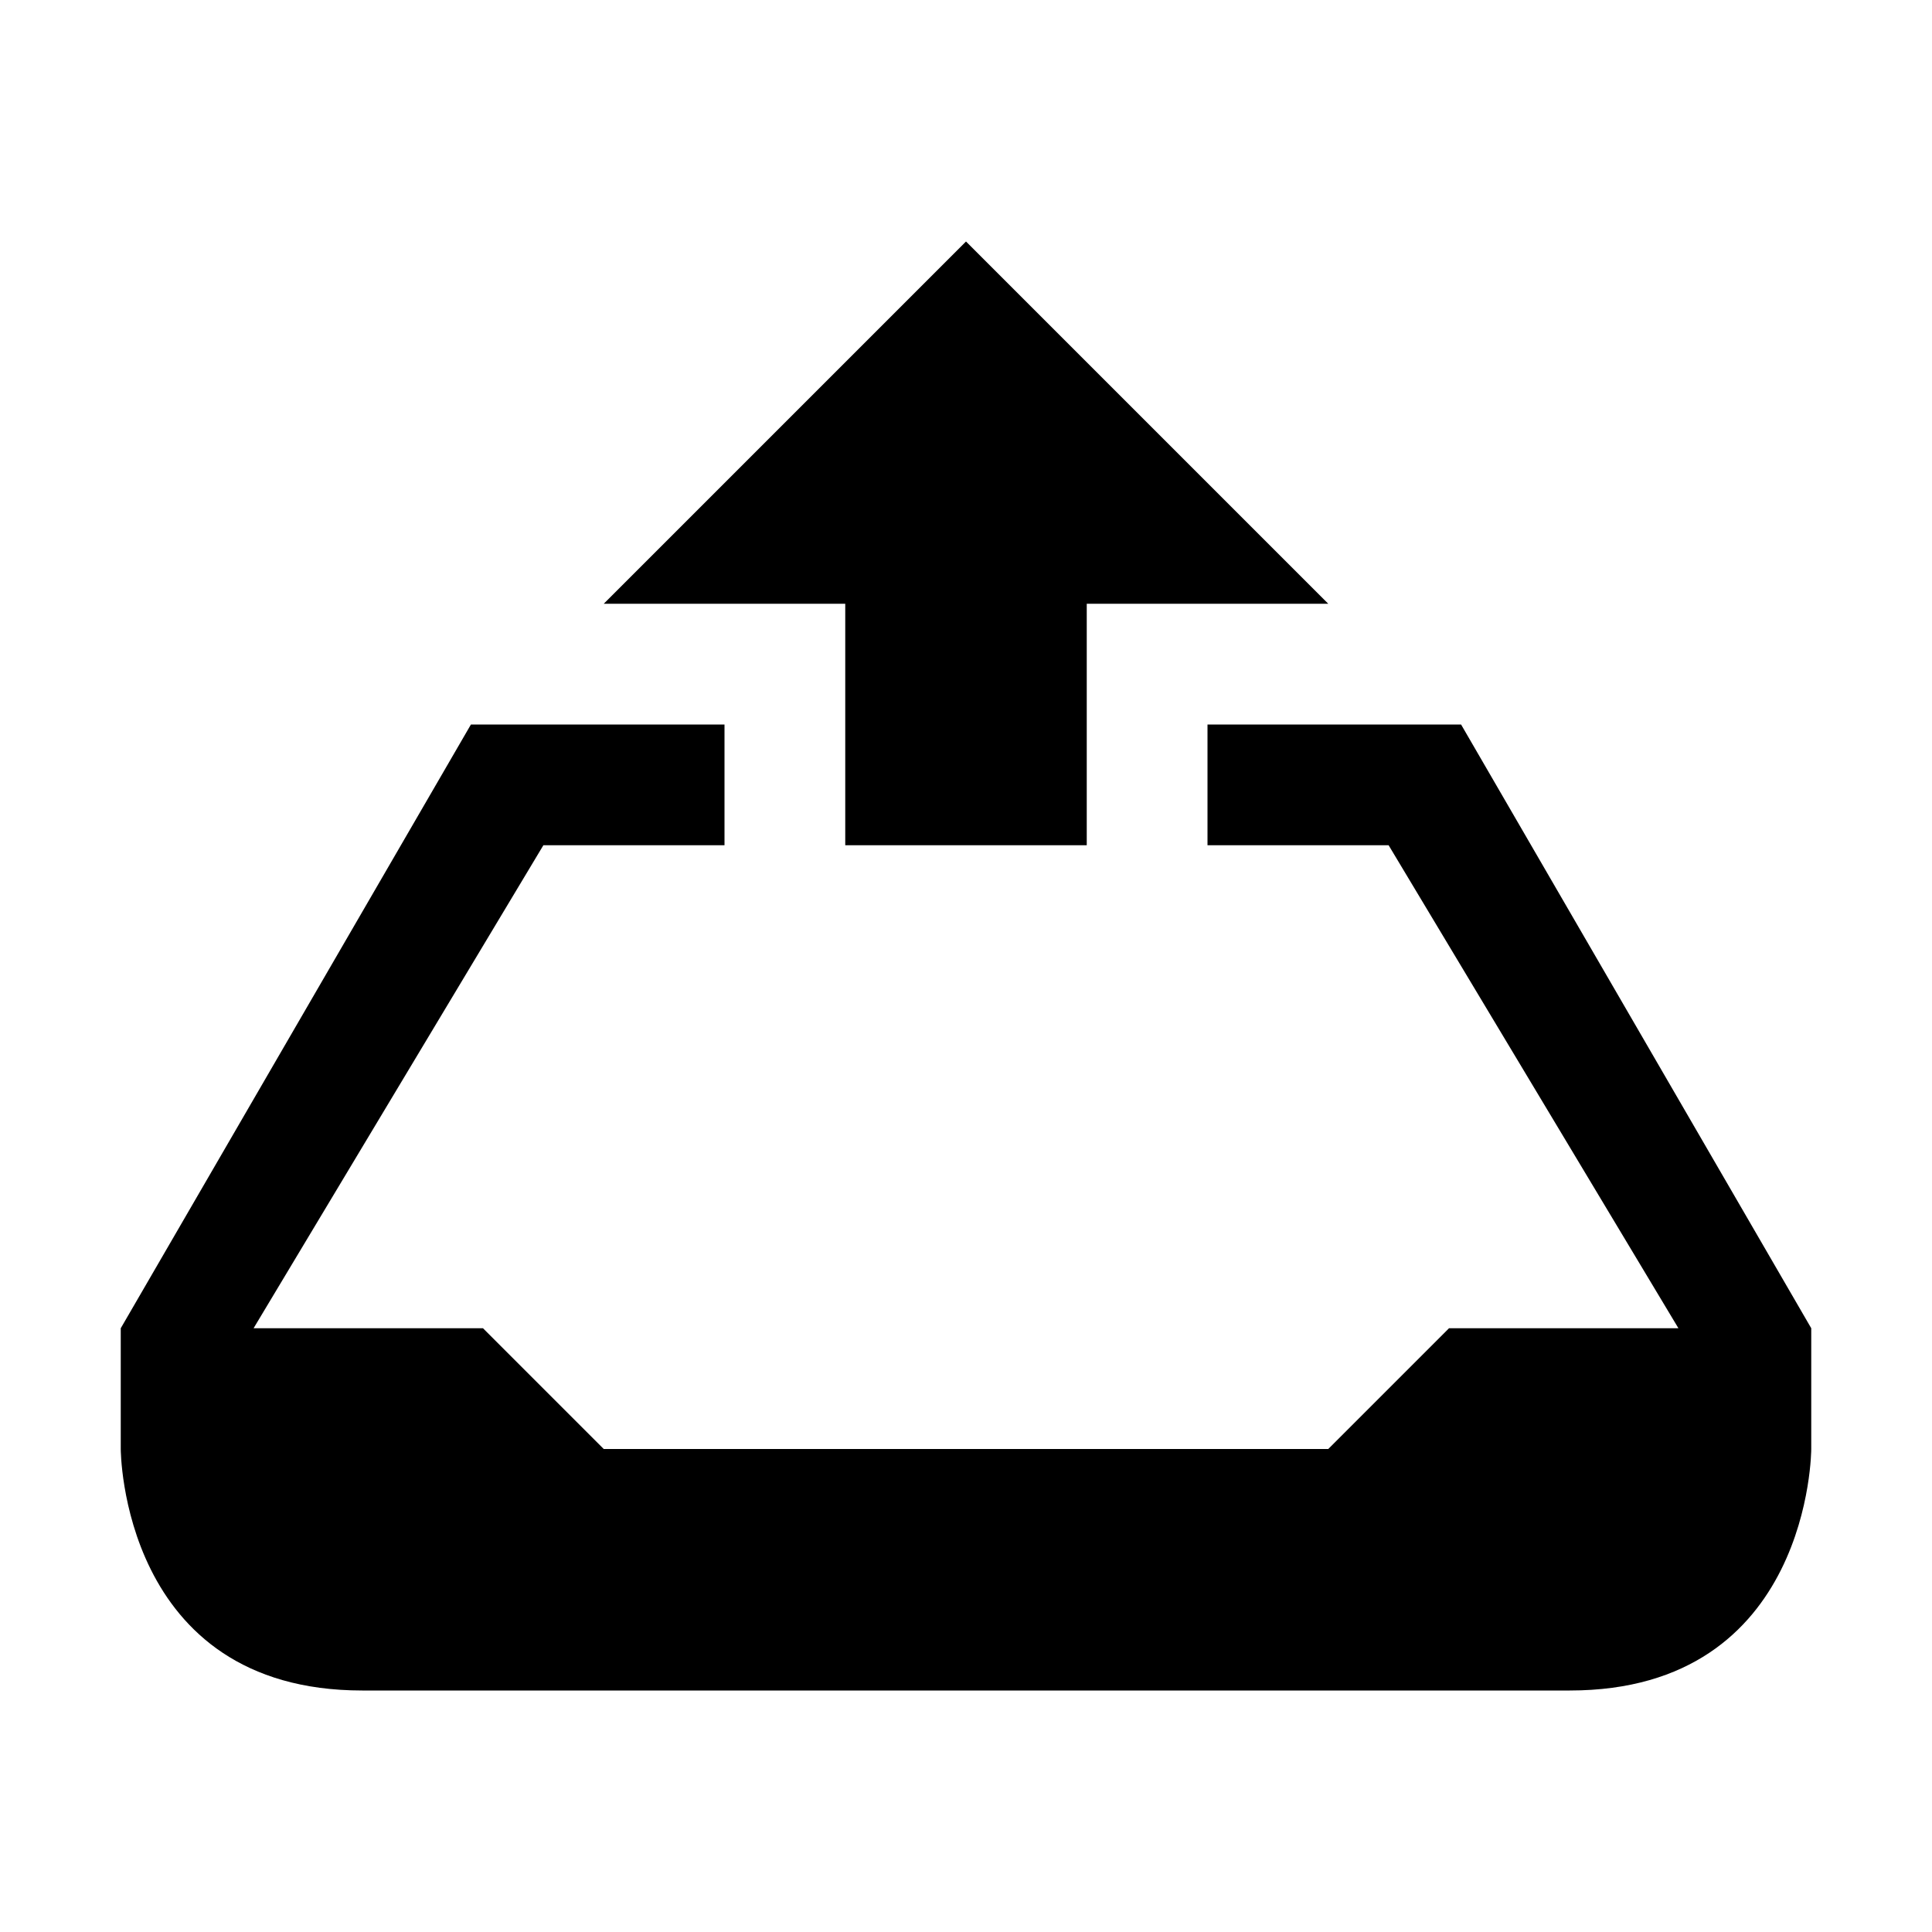 <?xml version="1.0" encoding="UTF-8" standalone="no"?>
<svg
   viewBox="0 0 16 16"
   version="1.1"
   id="svg1"
   sodipodi:docname="mail-folder-outbox.svg"
   inkscape:version="1.3.2 (091e20ef0f, 2023-11-25)"
   xmlns:inkscape="http://www.inkscape.org/namespaces/inkscape"
   xmlns:sodipodi="http://sodipodi.sourceforge.net/DTD/sodipodi-0.dtd"
   xmlns="http://www.w3.org/2000/svg"
   xmlns:svg="http://www.w3.org/2000/svg">
  <sodipodi:namedview
     id="namedview1"
     pagecolor="#ffffff"
     bordercolor="#999999"
     borderopacity="1"
     inkscape:showpageshadow="2"
     inkscape:pageopacity="0"
     inkscape:pagecheckerboard="0"
     inkscape:deskcolor="#d1d1d1"
     inkscape:zoom="47.75"
     inkscape:cx="8"
     inkscape:cy="8"
     inkscape:window-width="1920"
     inkscape:window-height="996"
     inkscape:window-x="0"
     inkscape:window-y="0"
     inkscape:window-maximized="1"
     inkscape:current-layer="svg1" />
  <defs
     id="defs3051">
    <style
       type="text/css"
       id="current-color-scheme">.ColorScheme-Text {color:#fcfcfc;}</style>
  </defs>
  <path
     style="fill:#000000"
     d="M 8,2 5,5 H 7 V 7 H 9 V 5 h 1 1 z M 3.9,6 1,11 v 0 1 c 0,0 0,2 2,2 2,0 8,0 10,0 2,0 2,-2 2,-2 v -1 0 L 12.1,6 H 12 10 v 1 h 1.5 l 2.4,4 H 12 l -1,1 H 5 L 4,11 H 2.1 L 4.5,7 H 6 V 6 H 5 Z M 2,1041.4 v 1 h 5 v 2 h 2 v -2 -1 z"
     class="ColorScheme-Text"
     id="path1" />
</svg>

